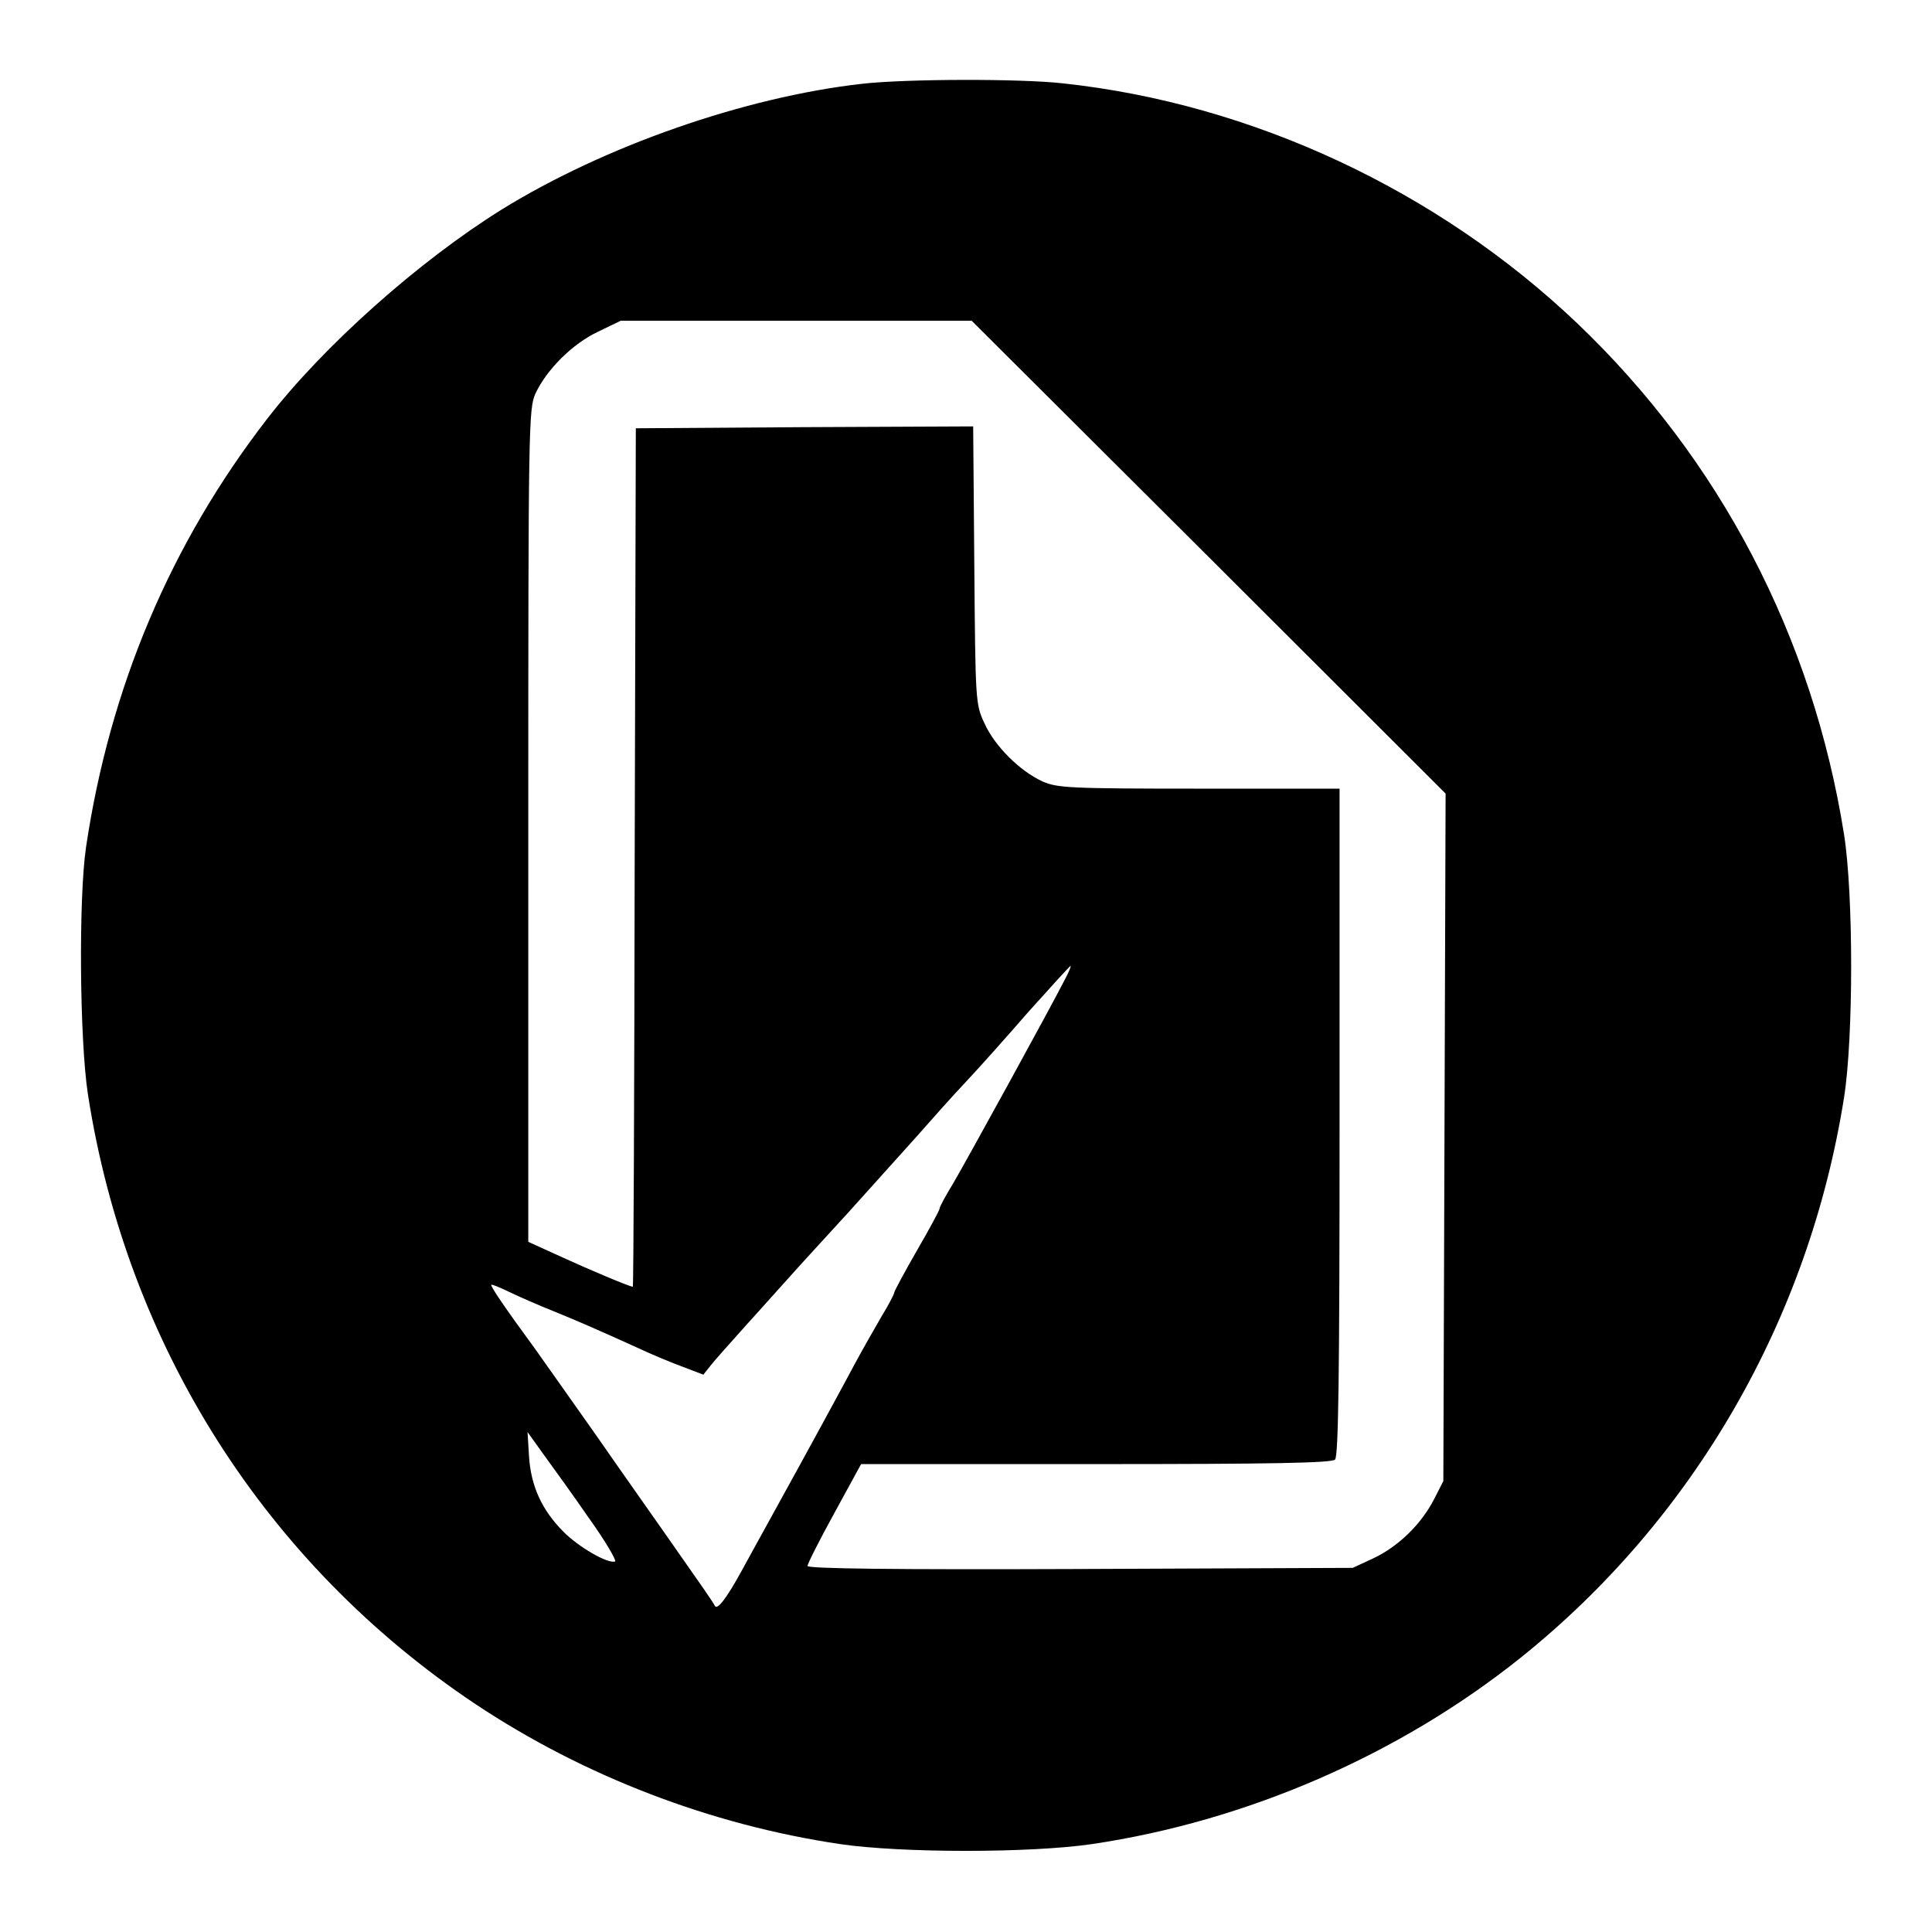 <?xml version="1.0" ?><!DOCTYPE svg  PUBLIC '-//W3C//DTD SVG 20010904//EN'  'http://www.w3.org/TR/2001/REC-SVG-20010904/DTD/svg10.dtd'><svg height="512pt" preserveAspectRatio="xMidYMid meet" version="1.0" viewBox="0 0 512 512" width="512pt" xmlns="http://www.w3.org/2000/svg"><g fill="#000000" stroke="none" transform="translate(0,512) scale(0.1,-0.1)"><path d="M2285 4898 c-311 -35 -683 -165 -955 -333 -220 -137 -472 -361 -622 -555 -256 -331 -417 -712 -480 -1135 -20 -136 -17 -512 5 -655 103 -665 471 -1245 1027 -1616 287 -191 623 -320 966 -371 164 -24 504 -24 668 0 411 61 815 237 1136 494 459 368 764 897 857 1485 25 159 25 537 0 696 -83 524 -329 995 -708 1356 -370 352 -861 581 -1361 635 -114 13 -419 12 -533 -1z m918 -1254 l628 -627 -3 -911 -3 -911 -24 -47 c-34 -67 -95 -126 -160 -157 l-56 -26 -722 -3 c-499 -2 -723 1 -723 8 0 6 32 69 71 140 l71 130 622 0 c470 0 625 3 634 12 9 9 12 222 12 895 l0 883 -372 0 c-345 0 -376 2 -415 19 -61 28 -127 94 -154 154 -24 51 -24 58 -27 420 l-3 367 -447 -2 -447 -3 -3 -1137 c-1 -626 -3 -1138 -5 -1138 -8 0 -115 45 -189 79 l-88 40 0 1103 c0 1063 1 1105 19 1145 30 64 98 132 166 164 l60 29 465 0 465 0 628 -626z m-379 -1116 c-39 -77 -266 -490 -298 -544 -20 -33 -36 -62 -36 -67 0 -4 -27 -54 -60 -111 -33 -57 -60 -108 -60 -111 0 -4 -15 -33 -34 -64 -18 -31 -50 -87 -71 -126 -38 -71 -115 -213 -210 -385 -29 -52 -68 -124 -88 -160 -42 -77 -67 -109 -73 -95 -2 6 -46 69 -96 140 -50 72 -150 213 -220 314 -71 101 -143 202 -159 225 -80 109 -120 168 -117 171 2 2 23 -7 48 -19 25 -12 77 -35 115 -50 71 -29 110 -46 225 -98 36 -17 89 -39 119 -50 l55 -21 19 24 c10 13 54 62 96 109 42 46 94 105 117 130 22 25 92 101 155 170 62 69 143 159 179 199 36 41 92 104 126 140 34 36 110 121 169 189 60 67 110 122 112 122 2 0 -4 -15 -13 -32z m-1262 -1433 c43 -60 73 -112 68 -113 -19 -7 -98 39 -137 79 -57 57 -86 121 -91 199 l-4 65 43 -60 c24 -33 79 -109 121 -170z"/></g></svg>